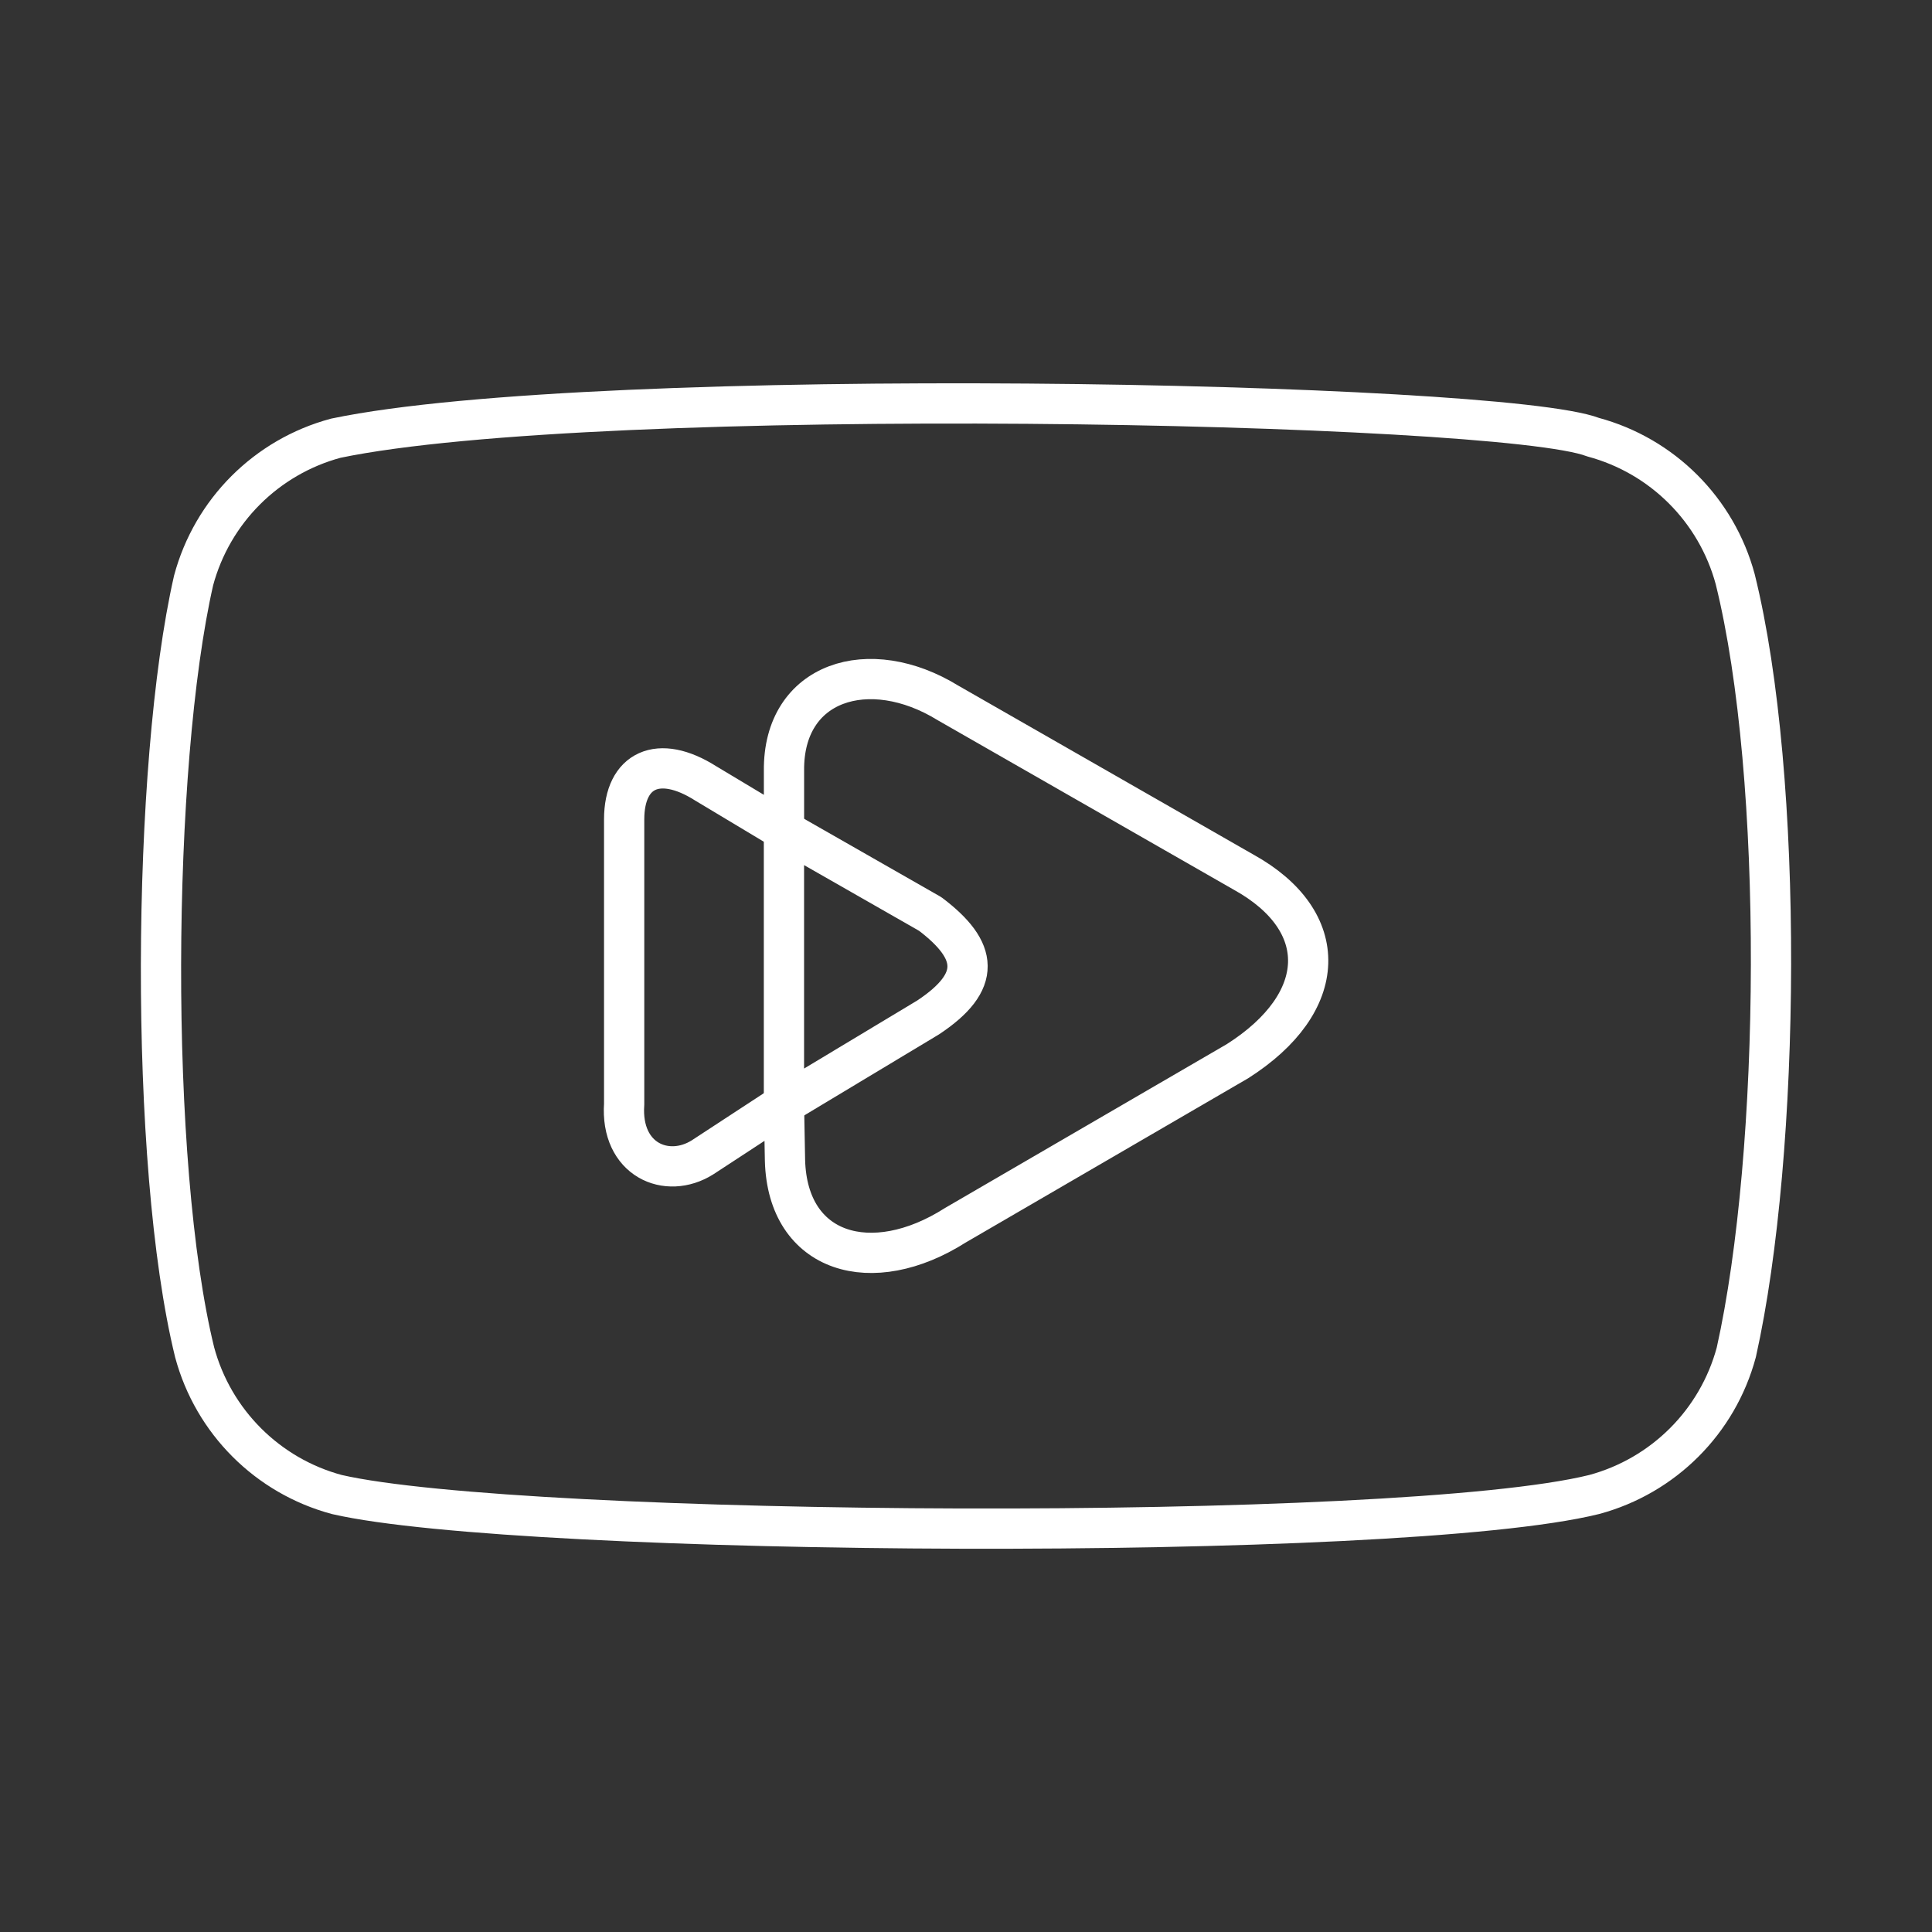 <?xml version="1.0" encoding="UTF-8"?><svg id="b" xmlns="http://www.w3.org/2000/svg" viewBox="0 0 48 48"><rect x="0" y="0" width="48" height="48" fill="#333333" stroke="none"/><defs><style>.e{fill:none;stroke:#fff;stroke-linecap:round;stroke-linejoin:round;}</style></defs><path id="c" class="e" d="m19.477,20.632v6.8l3.582-2.154c1.341-.889,1.254-1.661.052-2.57,0,0-3.634-2.076-3.634-2.076Z"/><path id="d" class="e" d="m19.477,27.432l.026,1.401c.064,2.319,2.16,2.927,4.231,1.609l7.008-4.075c2.291-1.455,2.346-3.485.156-4.698l-7.345-4.205c-1.956-1.204-4.099-.541-4.075,1.687v1.479l-1.947-1.168c-1.169-.741-2.021-.34-2.024.89v7.078c-.096,1.384,1.059,1.882,1.947,1.324l2.024-1.324"/><path class="e" d="m43.112,14.394c-.464-1.723-1.81-3.07-3.533-3.533-2.314-.894-24.733-1.331-31.236.026-1.724.464-3.07,1.81-3.533,3.534-1.045,4.583-1.124,14.491.026,19.177.464,1.723,1.81,3.07,3.533,3.533,4.583,1.055,26.371,1.203,31.236,0,1.723-.464,3.07-1.81,3.533-3.533,1.114-4.993,1.193-14.287-.026-19.203Z"/></svg>